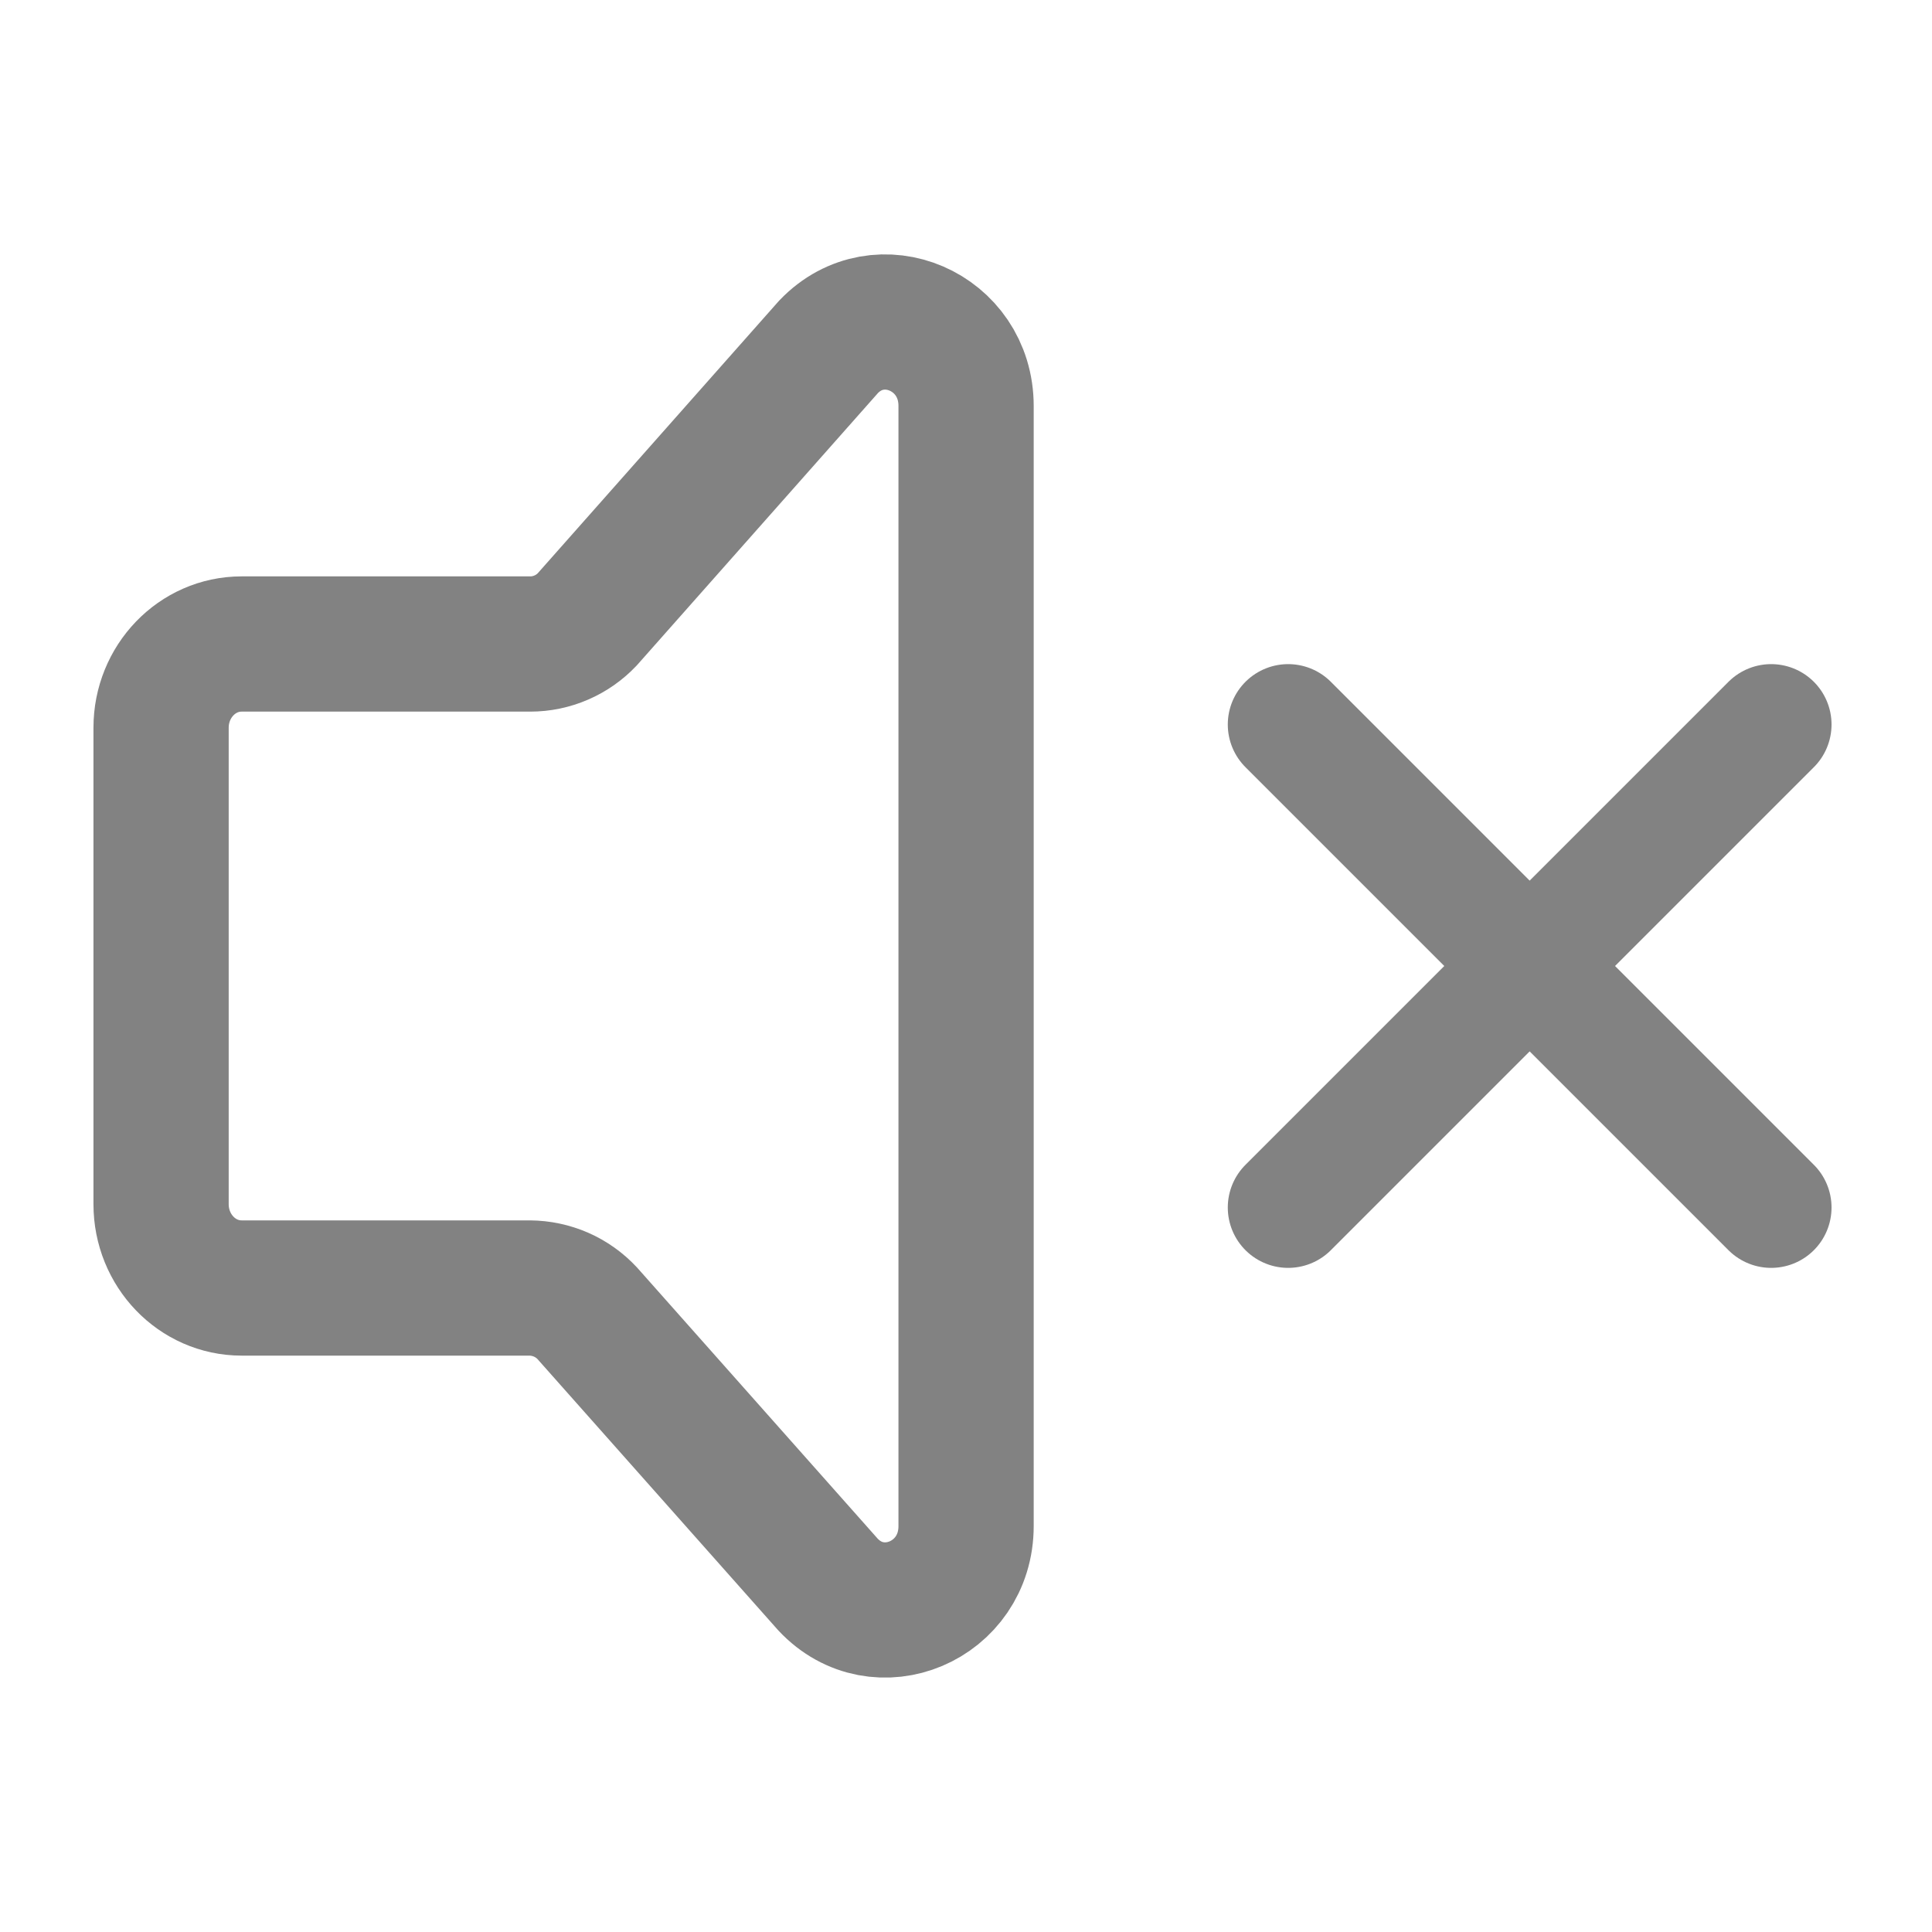 <svg width="24" height="24" viewBox="0 0 24 24" fill="none" xmlns="http://www.w3.org/2000/svg">
<path d="M22.002 15L16.002 9M22.002 9L16.002 15" stroke="#828282" stroke-width="1.5" stroke-linecap="round"/>
<path d="M2.001 14.959V9.04C2.001 8.466 2.449 8 3.001 8H6.587C6.719 8 6.85 7.973 6.972 7.92C7.093 7.868 7.203 7.791 7.294 7.695L10.294 4.307C10.924 3.651 12.001 4.116 12.001 5.043V18.957C12.001 19.891 10.911 20.352 10.285 19.683L7.295 16.314C7.204 16.216 7.093 16.137 6.97 16.083C6.846 16.029 6.713 16.001 6.579 16H3.001C2.449 16 2.001 15.534 2.001 14.959Z" stroke="#828282" stroke-width="1.68" stroke-linecap="round" stroke-linejoin="round"/>
</svg>
